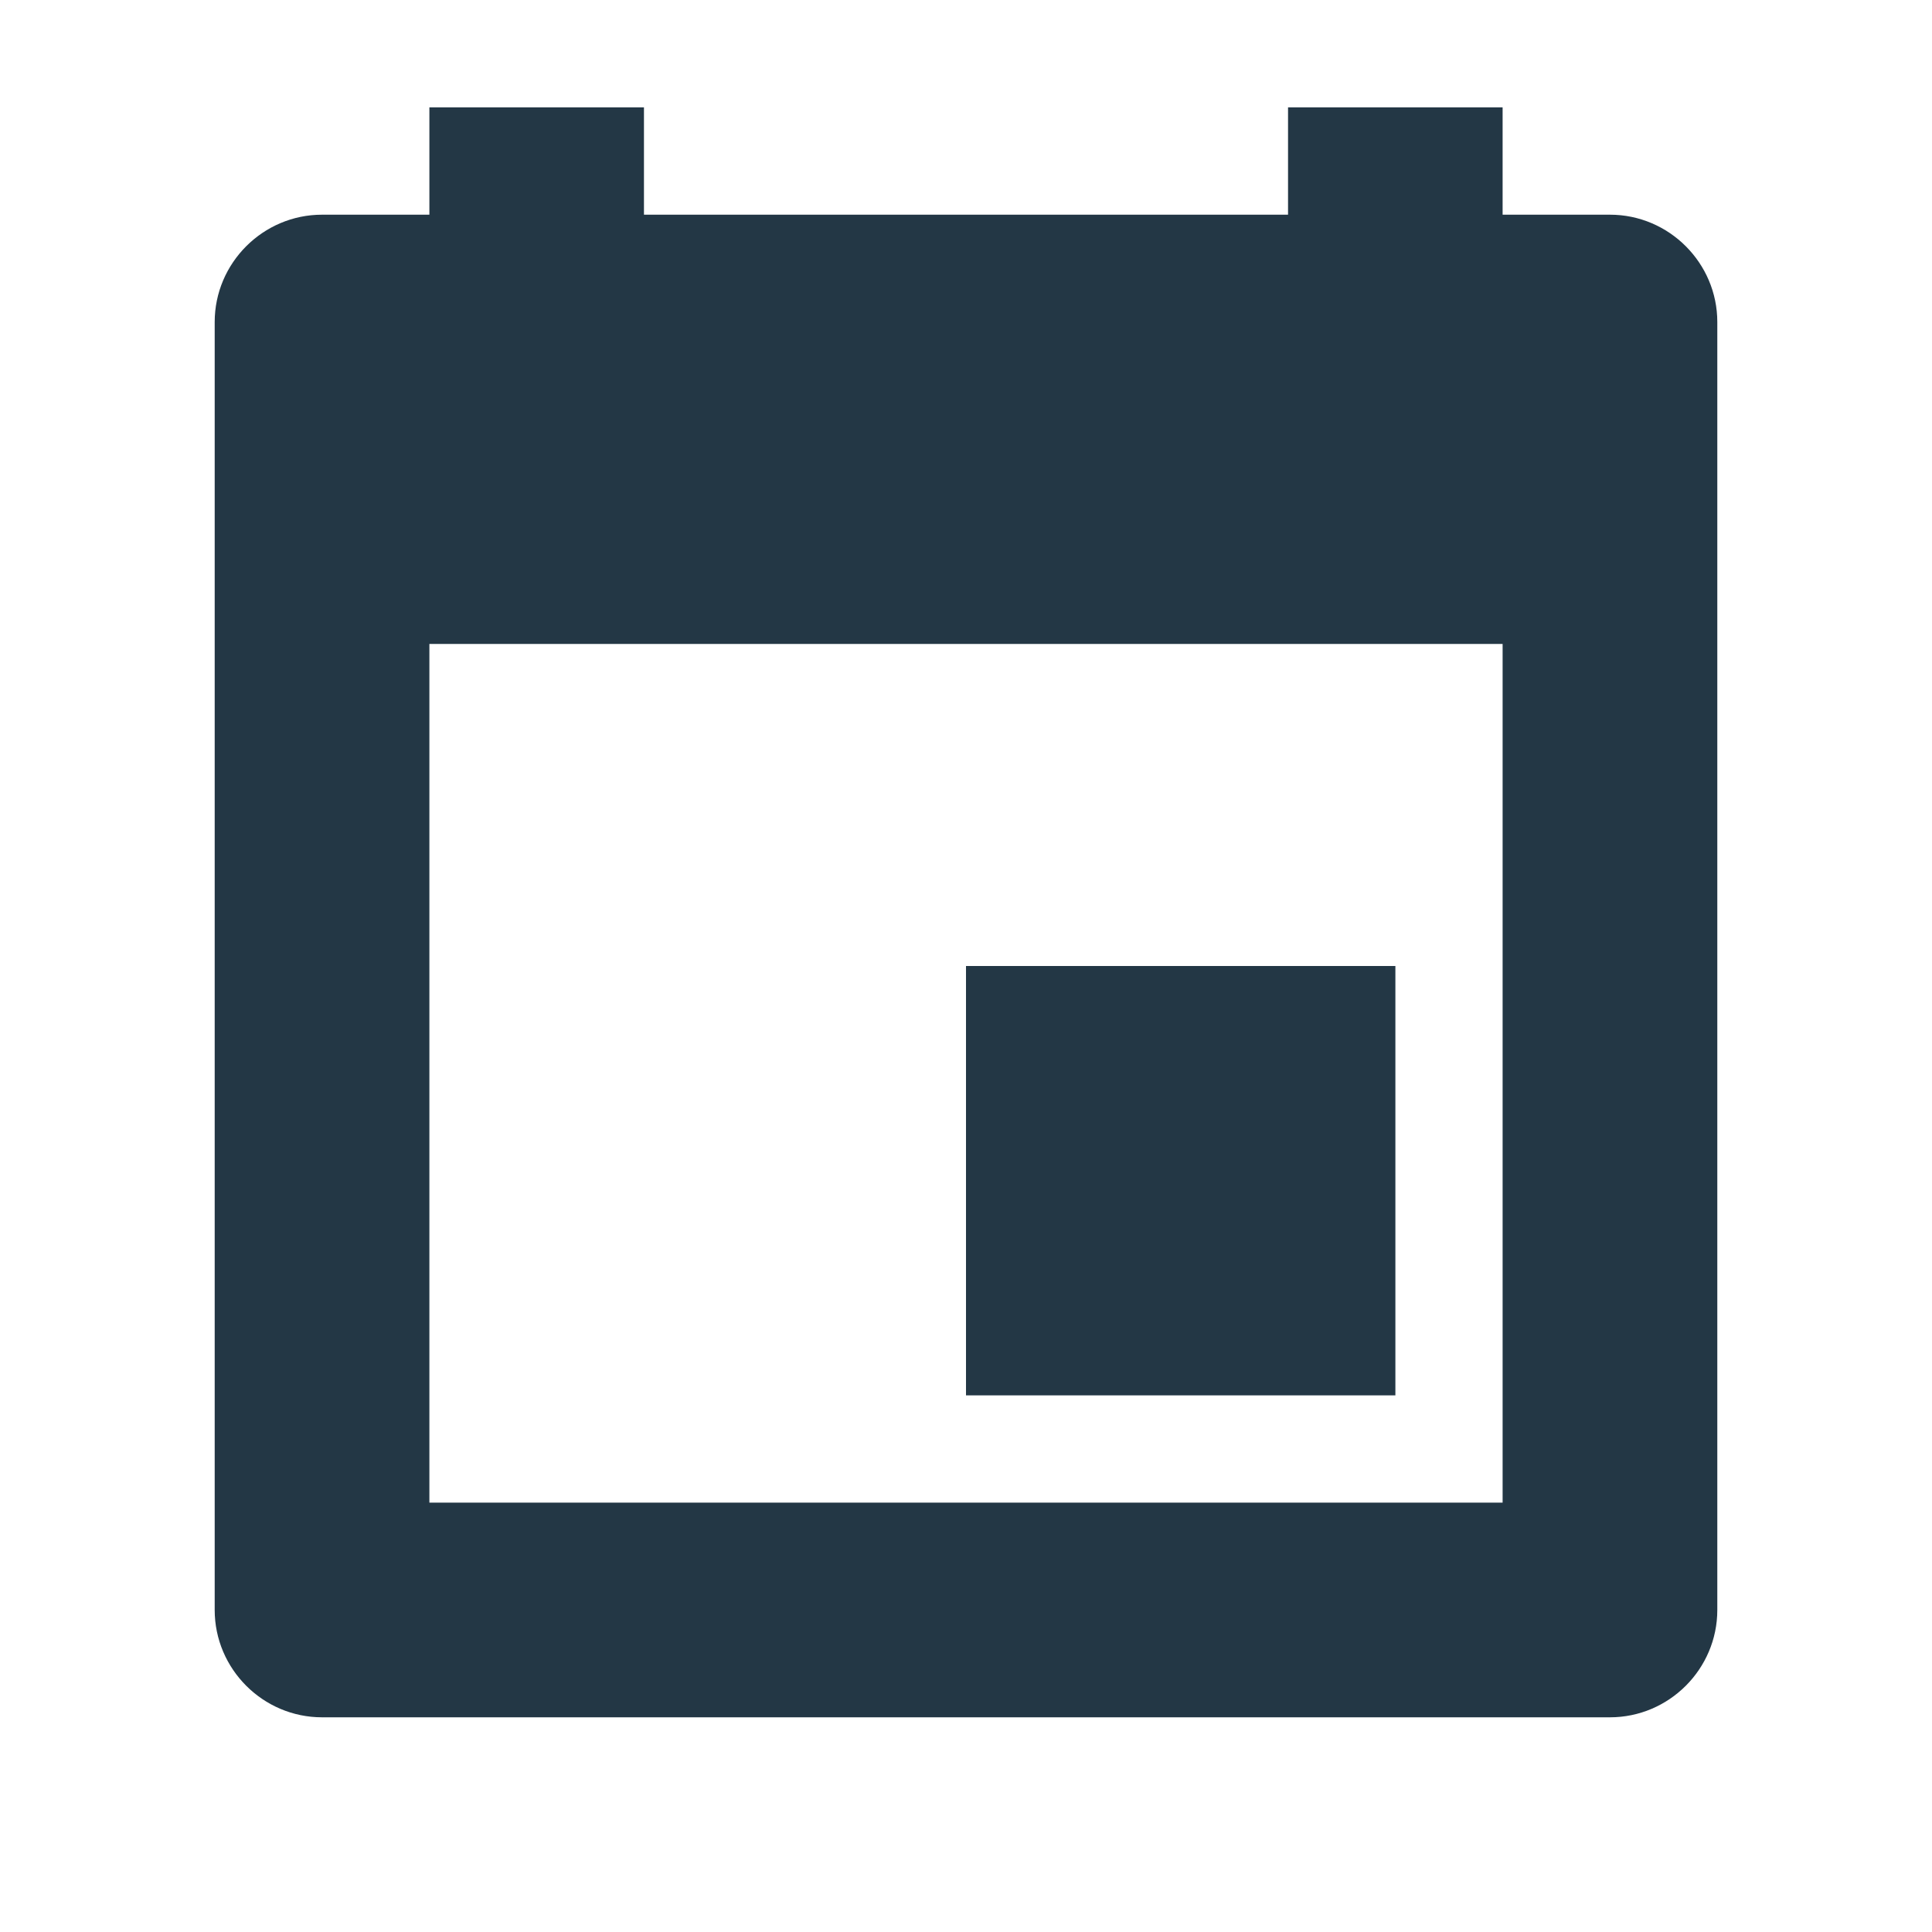 <?xml version="1.0" encoding="UTF-8"?>
<svg width="16px" height="16px" viewBox="0 0 16 16" version="1.1" xmlns="http://www.w3.org/2000/svg" xmlns:xlink="http://www.w3.org/1999/xlink">
    <title>Icons/Action/event</title>
    <defs>
        <path d="M11.556,8 L8,8 L8,11.556 L11.556,11.556 L11.556,8 Z M13.333,1.778 L12.444,1.778 L12.444,0.889 L10.667,0.889 L10.667,1.778 L5.333,1.778 L5.333,0.889 L3.556,0.889 L3.556,1.778 L2.667,1.778 C2.178,1.778 1.778,2.178 1.778,2.667 L1.778,13.333 C1.778,13.822 2.178,14.222 2.667,14.222 L13.333,14.222 C13.822,14.222 14.222,13.822 14.222,13.333 L14.222,2.667 C14.222,2.178 13.822,1.778 13.333,1.778 Z M12.444,12.444 L3.556,12.444 L3.556,5.333 L12.444,5.333 L12.444,12.444 Z" id="path-1"></path>
    </defs>
    <g id="Icons/Action/event" stroke="none" stroke-width="1" fill="none" fill-rule="evenodd">
        <mask id="mask-2" fill="white">
            <use xlink:href="#path-1"></use>
        </mask>
        <use id="Icons/Action/ic_event_18px" fill="#233745" fill-rule="nonzero" xlink:href="#path-1"></use>
    </g>
</svg>